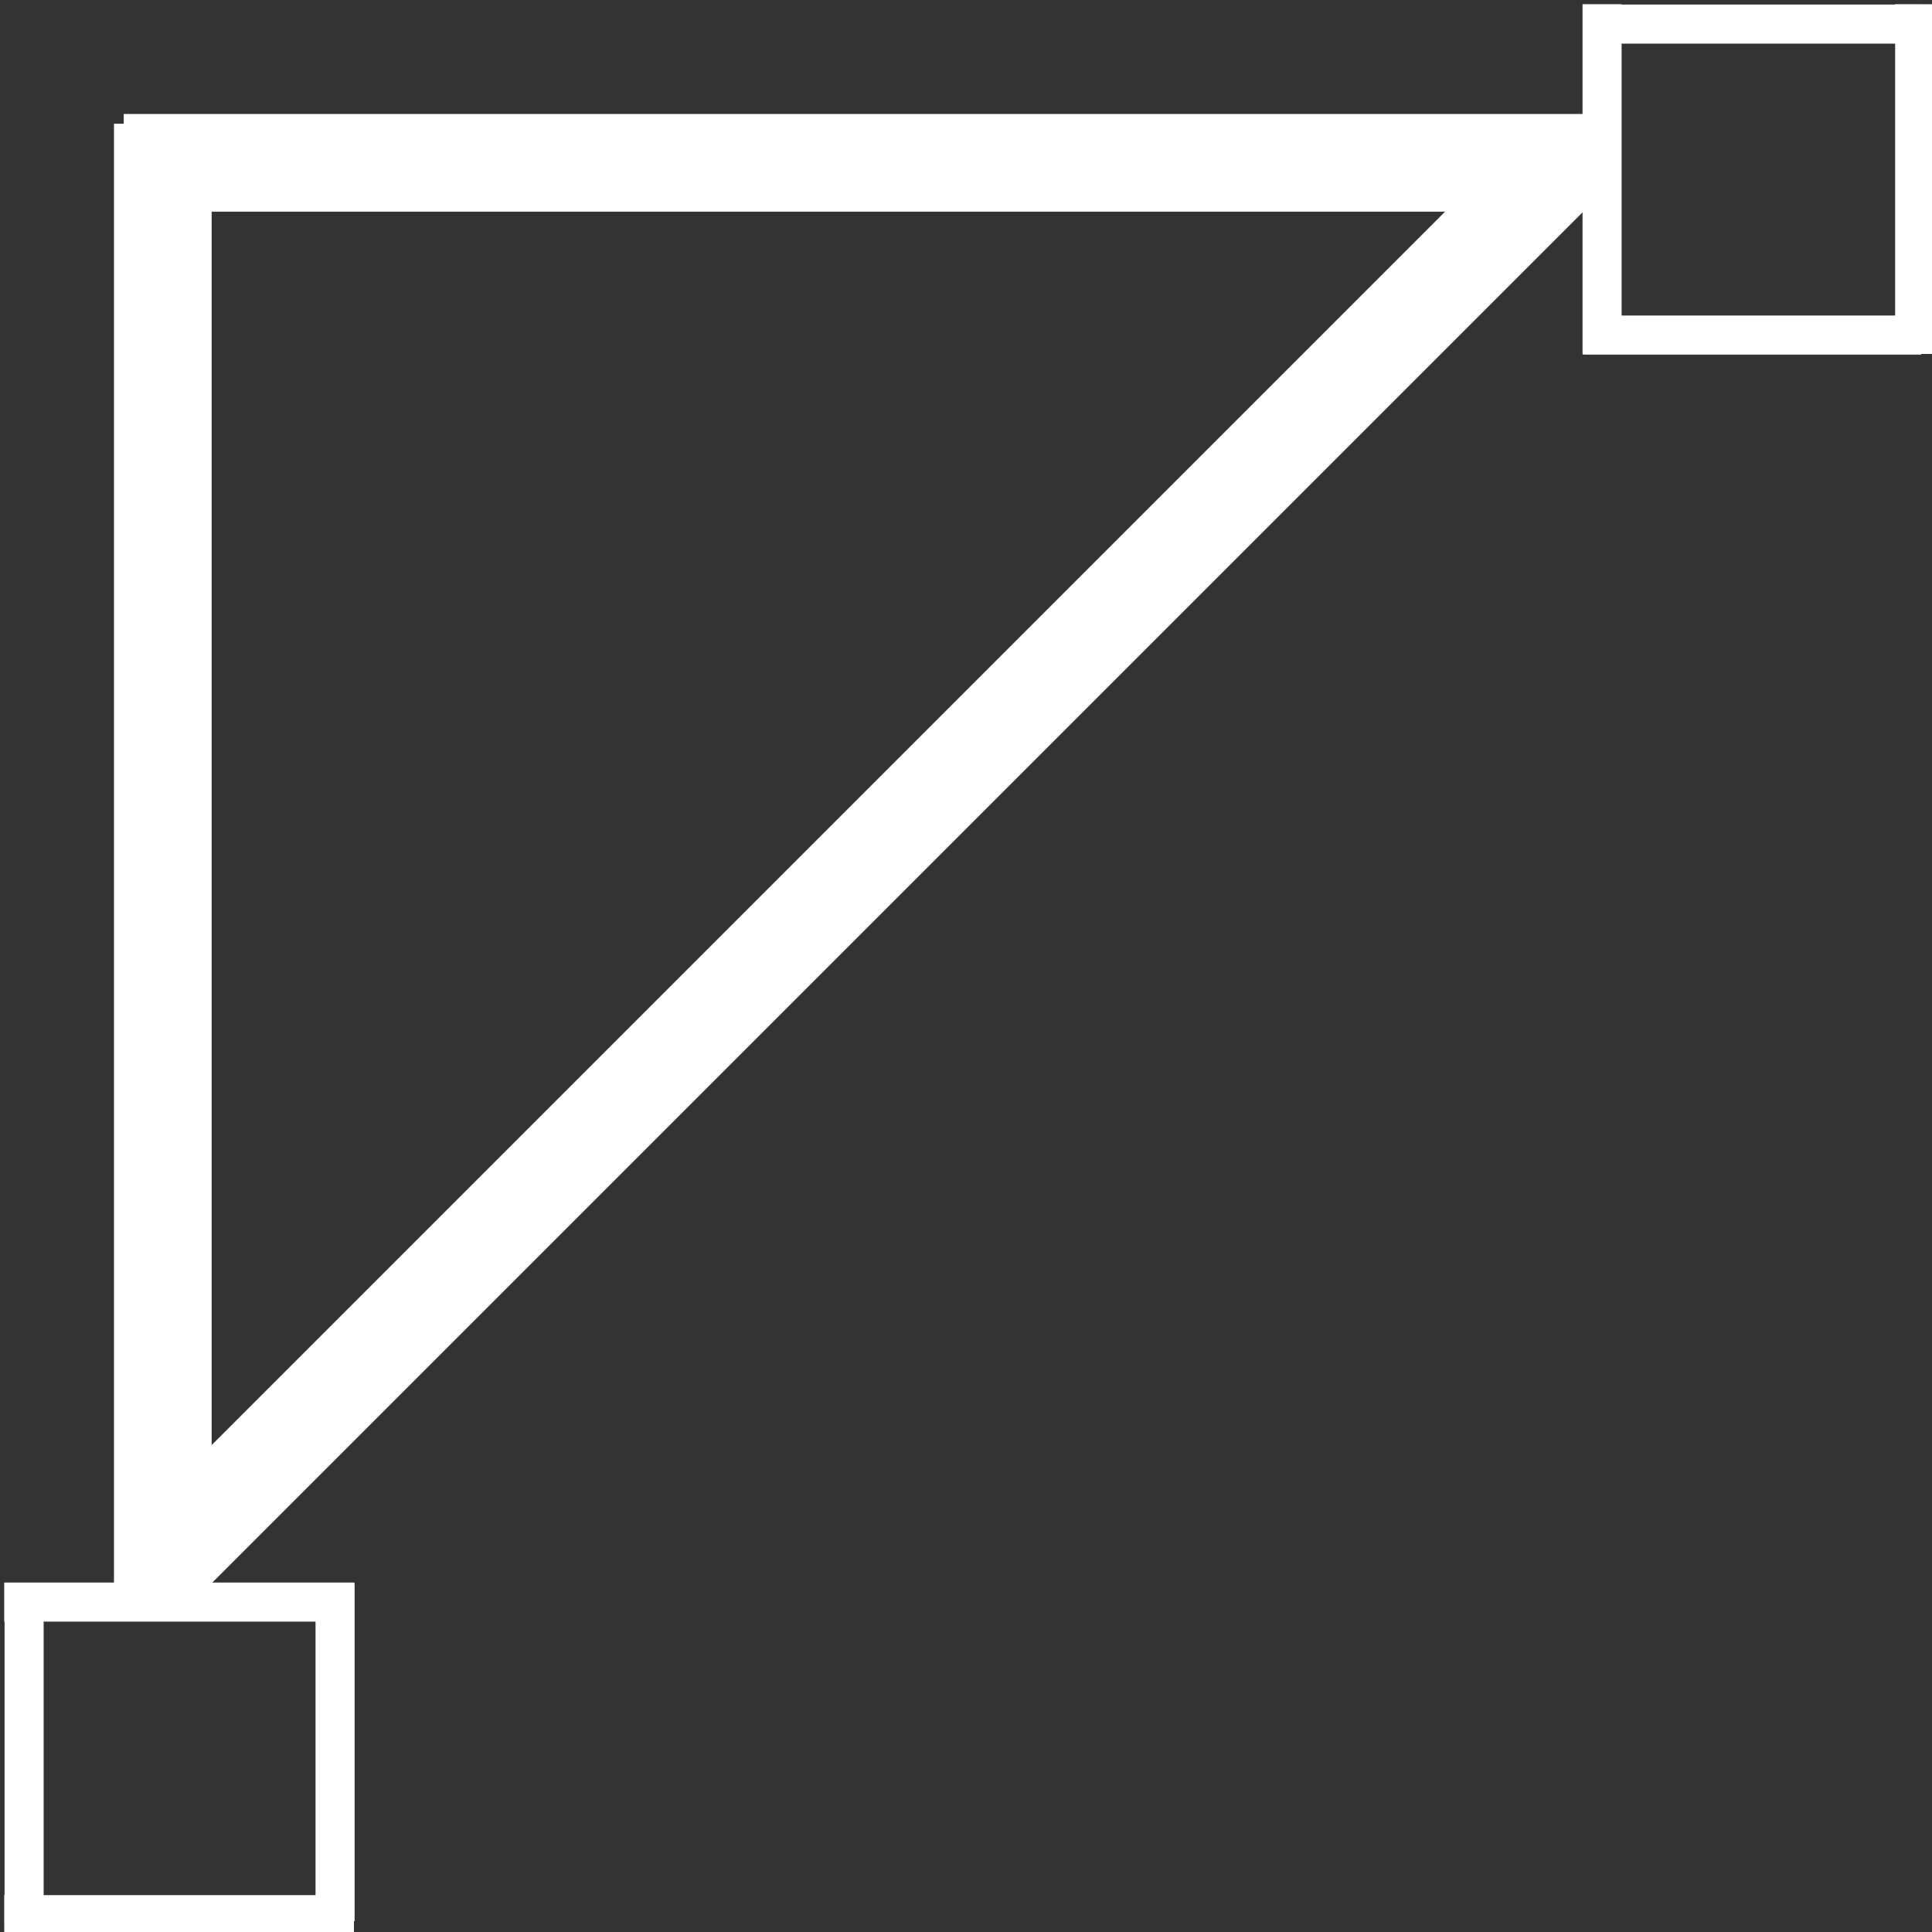 <?xml version="1.0" encoding="iso-8859-1"?>
<!-- Generator: Adobe Illustrator 16.0.0, SVG Export Plug-In . SVG Version: 6.00 Build 0)  -->
<!DOCTYPE svg PUBLIC "-//W3C//DTD SVG 1.1//EN" "http://www.w3.org/Graphics/SVG/1.1/DTD/svg11.dtd">
<svg version="1.1" id="Capa_1" xmlns="http://www.w3.org/2000/svg" xmlns:xlink="http://www.w3.org/1999/xlink" x="0px" y="0px"
	 width="59.332px" height="59.332px" viewBox="0 0 59.332 59.332" style="enable-background:new 0 0 59.332 59.332;"
	 xml:space="preserve">

	<rect x="0" y="0" width="59.332" height="59.332" fill="#333333" stroke="none"/>

	<g>
		<line x1="0.13" y1="49.2" x2="10.87" y2="49.2" stroke="#FFFFFF" stroke-width="1.2"/>
		<line x1="0.13" y1="58.8" x2="10.87" y2="58.8" stroke="#FFFFFF" stroke-width="1.2"/>

		<line x1="0.74" y1="59" x2="0.74" y2="48.61" stroke="#FFFFFF" stroke-width="1.2"/>
		<line x1="10.29" y1="59" x2="10.29" y2="48.61" stroke="#FFFFFF" stroke-width="1.2"/>
	</g>

	<g>
		<line x1="49.2" y1="0.13" x2="49.2" y2="10.87" stroke="#FFFFFF" stroke-width="1.2"/>
		<line x1="58.8" y1="0.13" x2="58.8" y2="10.87" stroke="#FFFFFF" stroke-width="1.2"/>

		<line x1="59" y1="0.74" x2="48.61" y2="0.74" stroke="#FFFFFF" stroke-width="1.2"/>
		<line x1="59" y1="10.29" x2="48.61" y2="10.29" stroke="#FFFFFF" stroke-width="1.2"/>
	</g>

	<g>
		<line x1="5" y1="49" x2="5" y2="3.8" stroke="#FFFFFF" stroke-width="3"/>
	</g>
	<g>
		<line x1="49" y1="5" x2="3.8" y2="5" stroke="#FFFFFF" stroke-width="3"/>
	</g>
	<g>
		<line x1="5" y1="48" x2="48" y2="5" stroke="#FFFFFF" stroke-width="3"/>
	</g>
</svg>